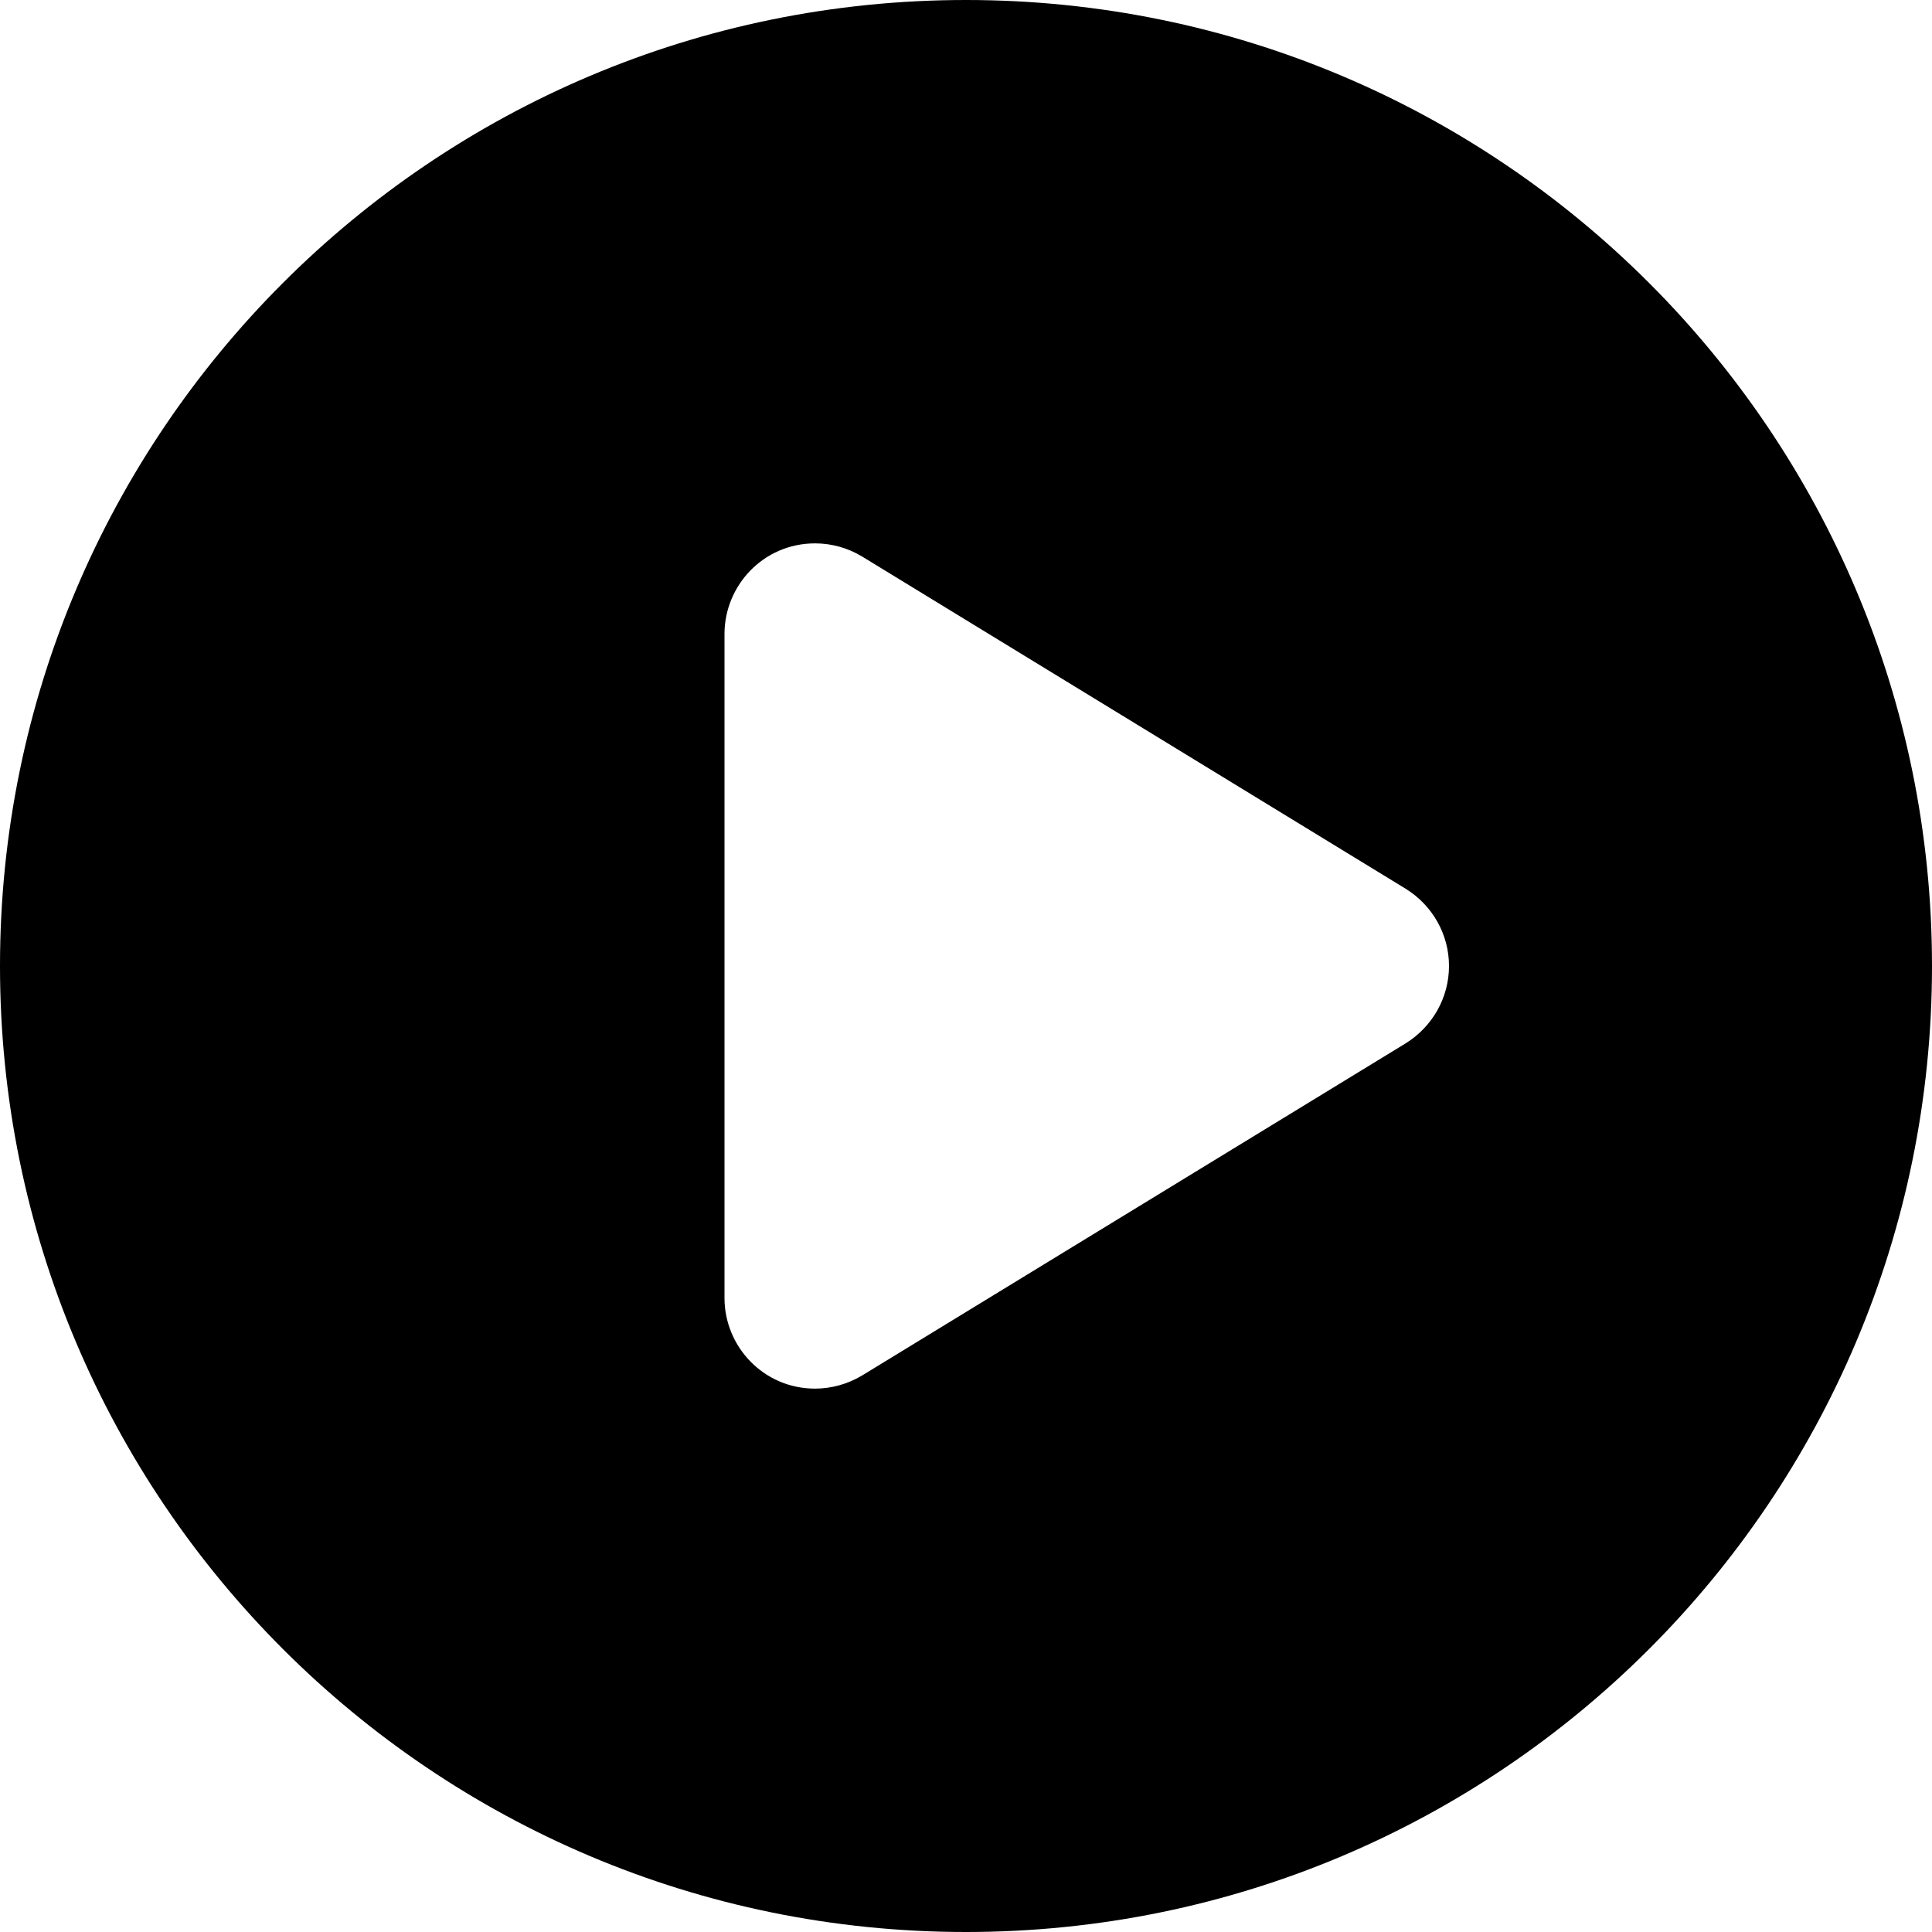 <svg width="20" height="20" viewBox="0 0 20 20" fill="none" xmlns="http://www.w3.org/2000/svg">
<path d="M10 0C4.477 0 0 4.477 0 10C0 15.523 4.477 20 10 20C15.523 20 20 15.523 20 10C20 4.477 15.523 0 10 0ZM14.551 10.801L8.926 14.238C8.777 14.328 8.605 14.375 8.438 14.375C7.903 14.375 7.5 13.938 7.5 13.438V6.562C7.5 6.066 7.898 5.625 8.438 5.625C8.607 5.625 8.776 5.671 8.926 5.762L14.551 9.2C14.828 9.371 15 9.672 15 10C15 10.328 14.828 10.629 14.551 10.801Z" fill="black"/>
</svg>

